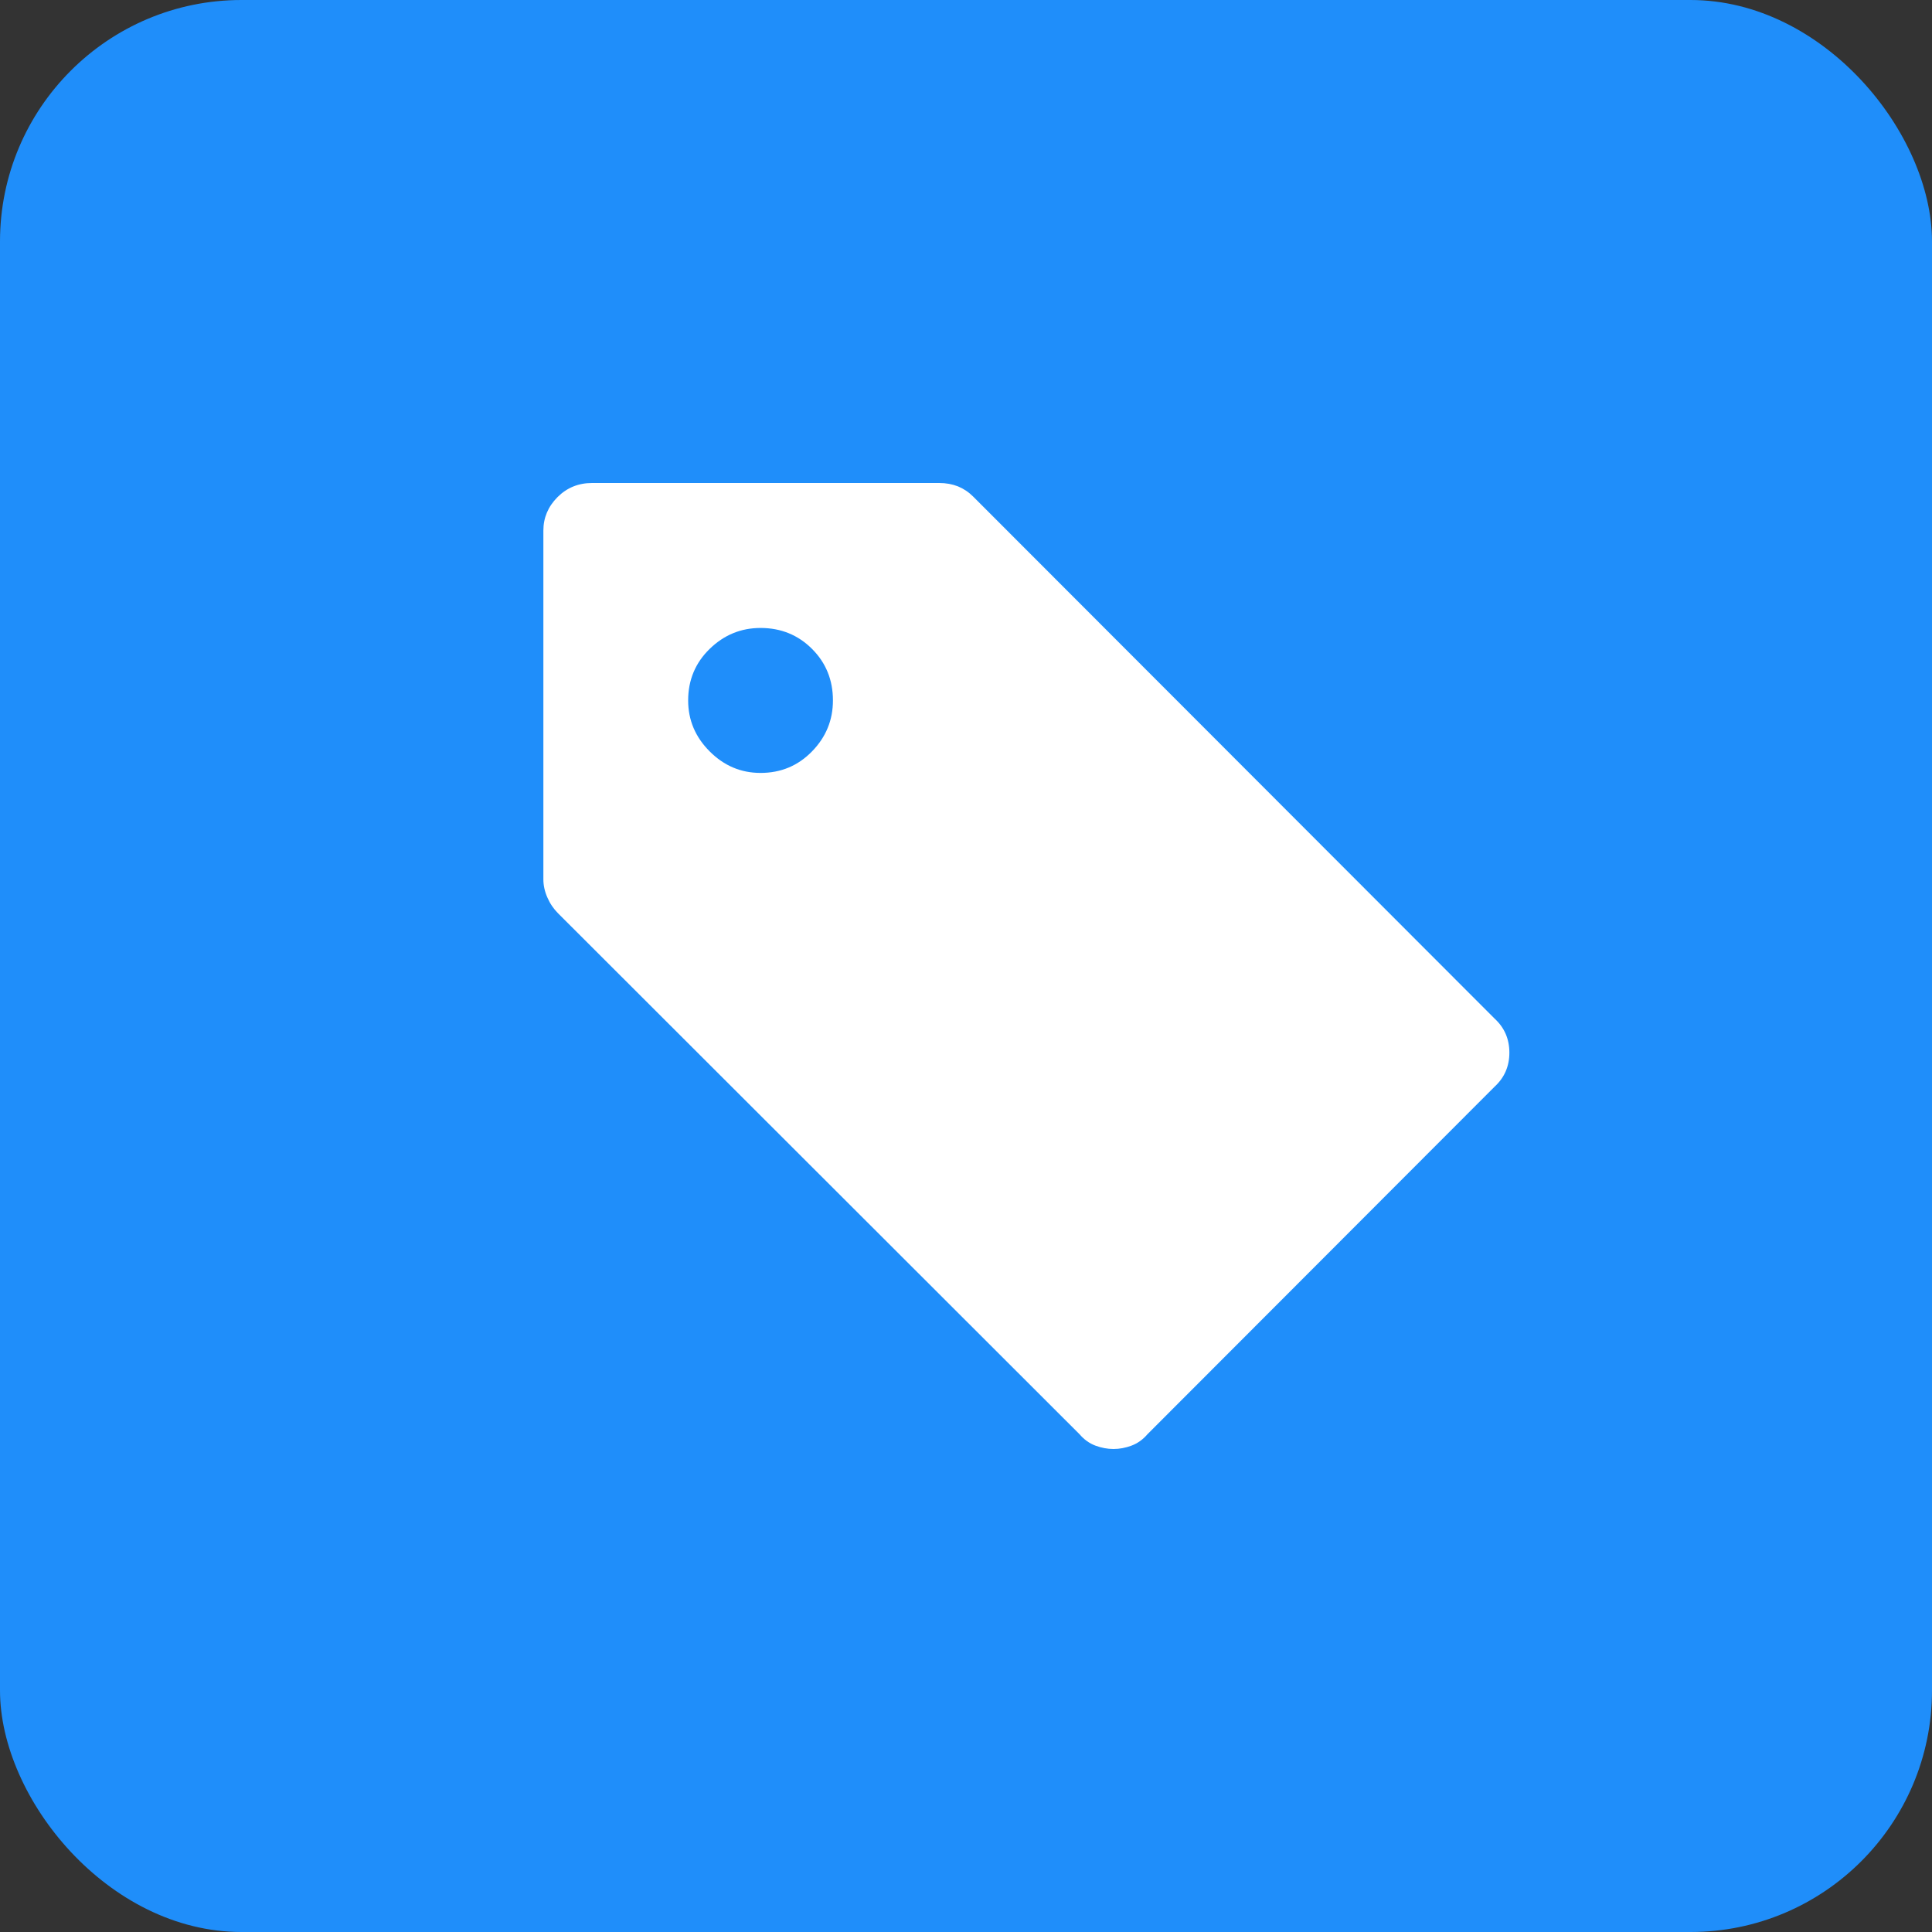 <?xml version="1.0" encoding="UTF-8"?>
<svg width="32px" height="32px" viewBox="0 0 32 32" version="1.1" xmlns="http://www.w3.org/2000/svg" xmlns:xlink="http://www.w3.org/1999/xlink">
    <rect x="0" y="0" width="32" height="32" fill="#333333" stroke="none"/>
    <!-- Generator: Sketch 47.1 (45422) - http://www.bohemiancoding.com/sketch -->
    <title>icon_industrial_002_on</title>
    <desc>Created with Sketch.</desc>
    <defs></defs>
    <g id="Page-1" stroke="none" stroke-width="1" fill="none" fill-rule="evenodd">
        <g id="002" transform="translate(0, -2)">
            <g id="icon_industrial_002_on" transform="translate(0, 2)">
                <rect id="Rectangle-Copy-2" fill="#1F8EFA" x="0" y="0" width="32" height="32" rx="4"></rect>
                <path d="M24.756,16.872 C24.919,17.022 25,17.21 25,17.435 C25,17.66 24.919,17.848 24.756,17.998 L19.005,23.756 C18.93,23.844 18.842,23.906 18.742,23.944 C18.642,23.981 18.543,24 18.443,24 C18.343,24 18.243,23.981 18.143,23.944 C18.043,23.906 17.956,23.844 17.881,23.756 L9.244,15.128 C9.169,15.053 9.109,14.965 9.066,14.865 C9.022,14.765 9,14.665 9,14.565 L9,8.788 C9,8.575 9.078,8.391 9.234,8.234 C9.39,8.078 9.581,8 9.806,8 L15.557,8 C15.67,8 15.773,8.019 15.867,8.056 C15.96,8.094 16.044,8.15 16.119,8.225 L24.756,16.872 Z M12.597,12.802 C12.934,12.802 13.219,12.683 13.45,12.445 C13.681,12.208 13.796,11.927 13.796,11.601 C13.796,11.264 13.681,10.979 13.45,10.748 C13.219,10.517 12.934,10.401 12.597,10.401 C12.272,10.401 11.991,10.517 11.754,10.748 C11.517,10.979 11.398,11.264 11.398,11.601 C11.398,11.927 11.517,12.208 11.754,12.445 C11.991,12.683 12.272,12.802 12.597,12.802 Z" id="" fill="#FFFFFF"></path>
            </g>
        </g>
    </g>
</svg>